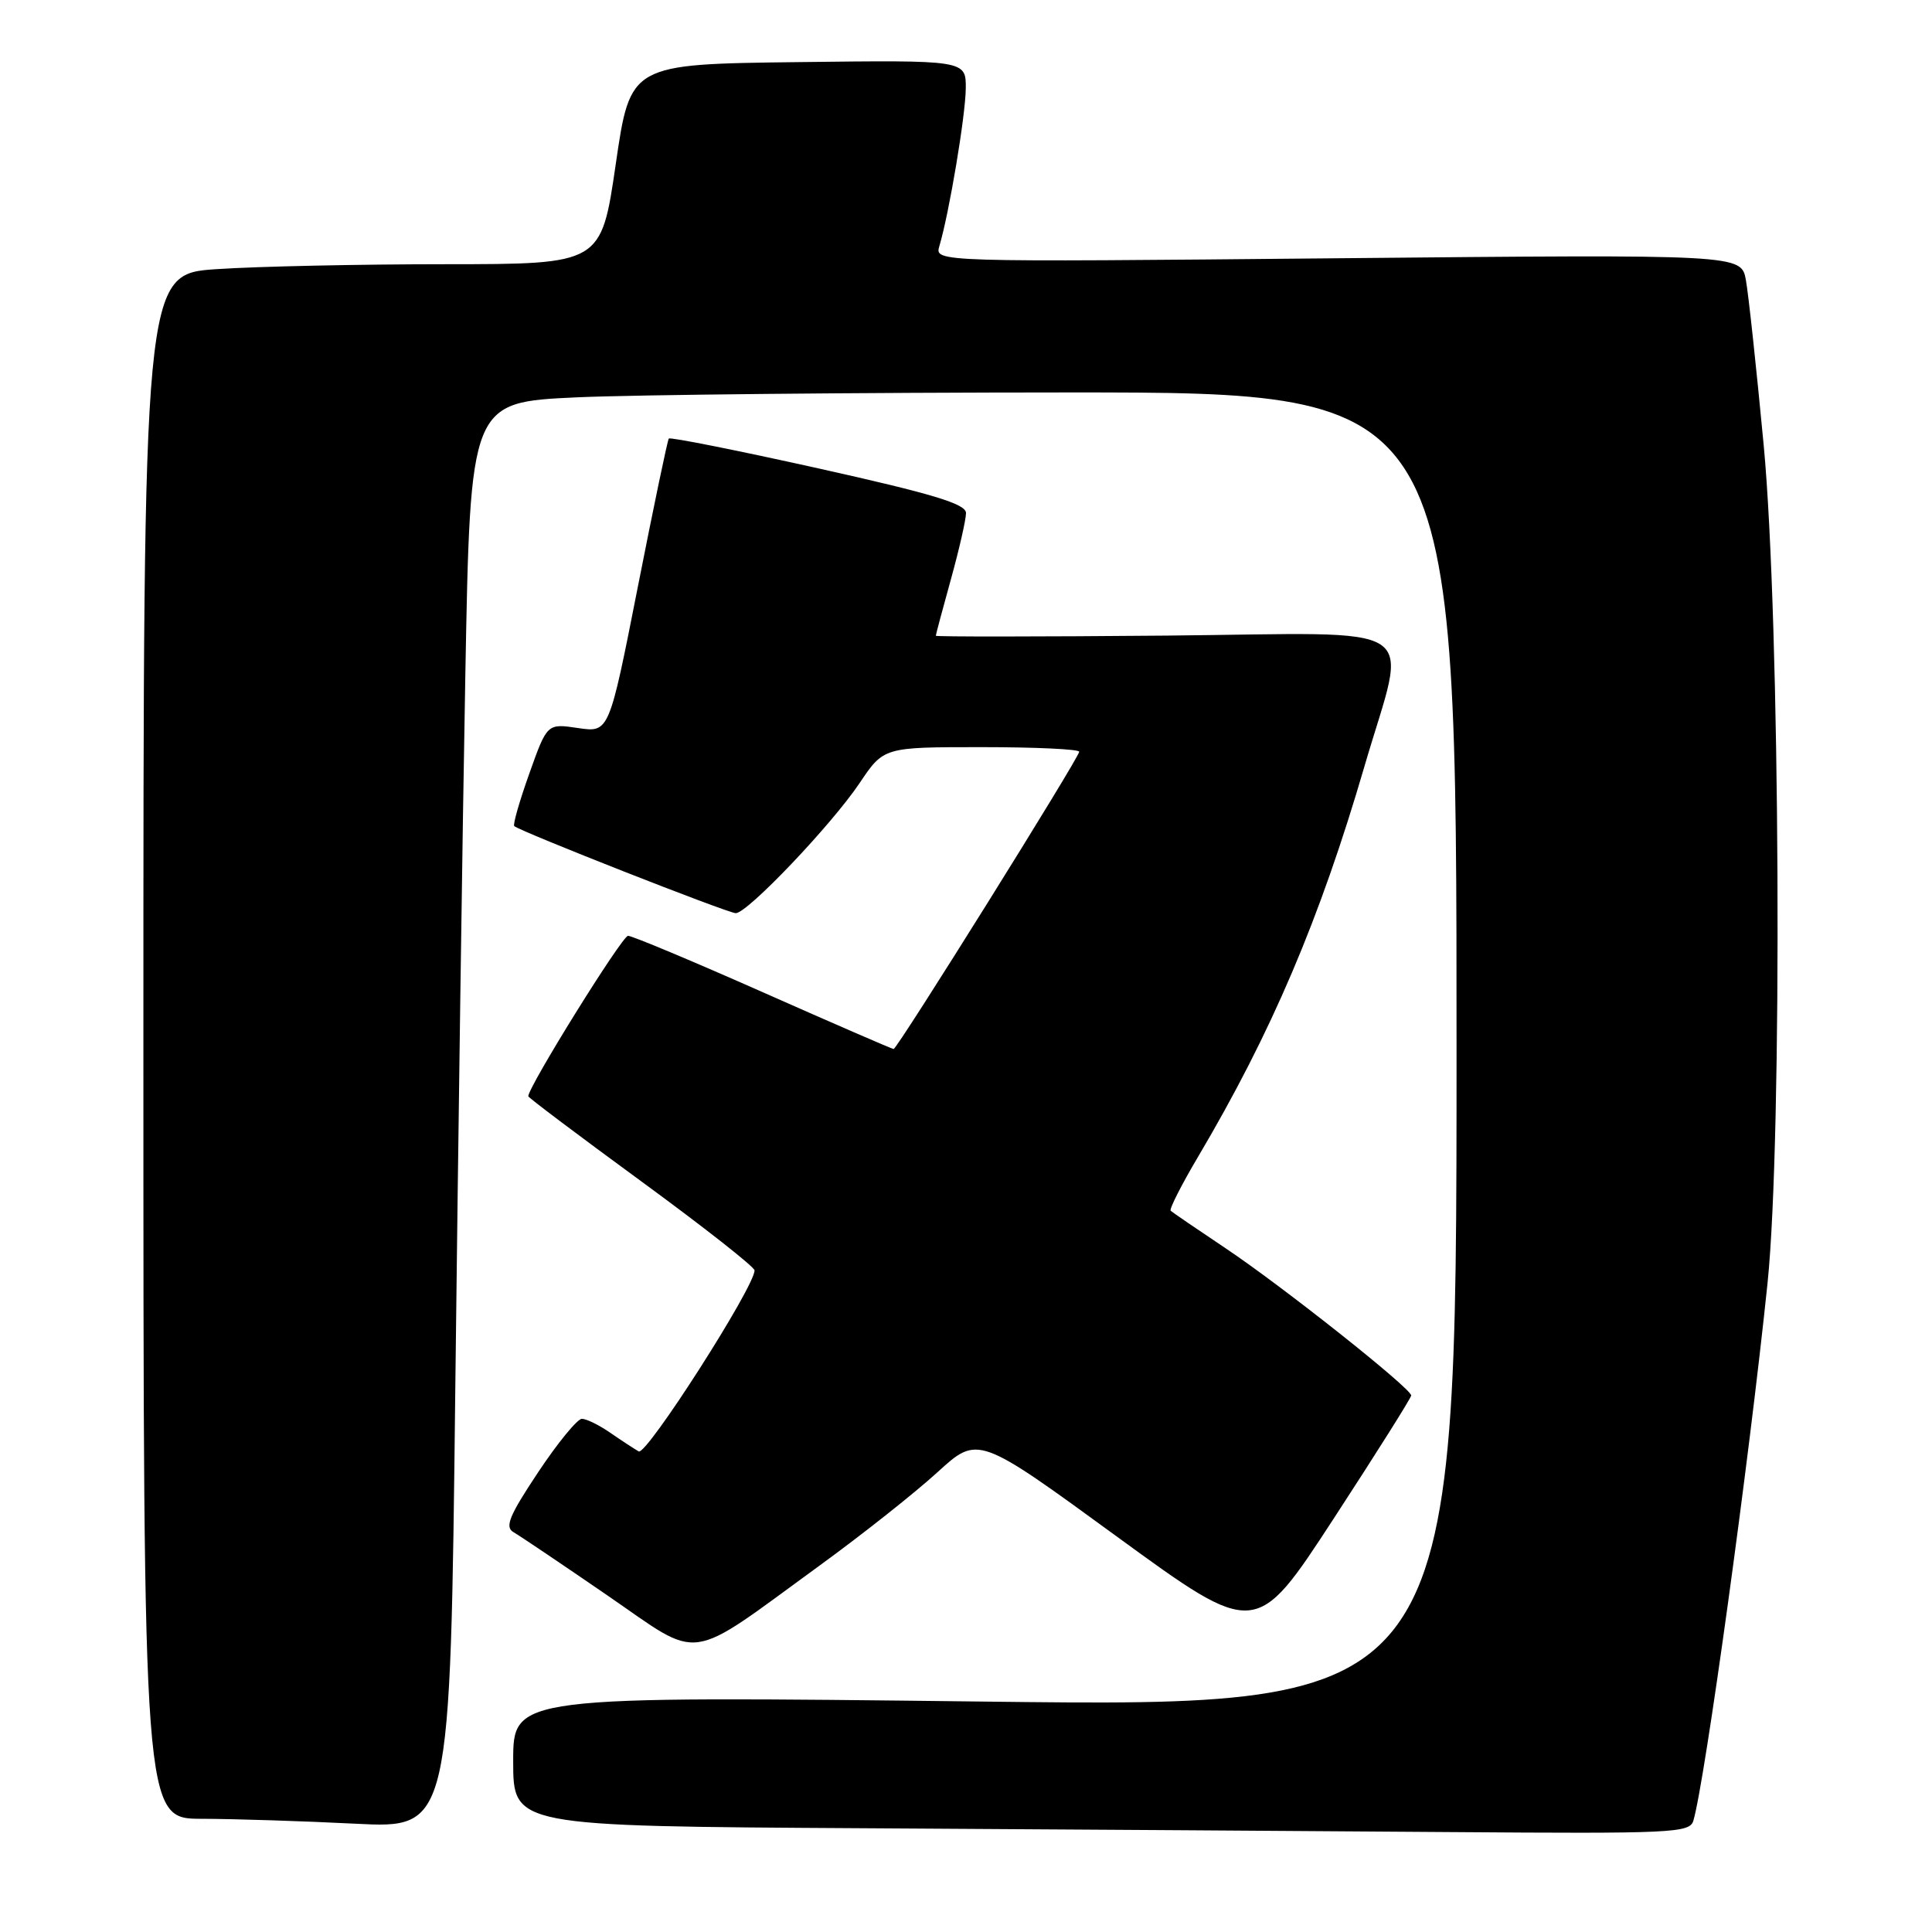 <?xml version="1.0" encoding="UTF-8" standalone="no"?>
<!DOCTYPE svg PUBLIC "-//W3C//DTD SVG 1.1//EN" "http://www.w3.org/Graphics/SVG/1.1/DTD/svg11.dtd" >
<svg xmlns="http://www.w3.org/2000/svg" xmlns:xlink="http://www.w3.org/1999/xlink" version="1.1" viewBox="0 0 256 256">
 <g >
 <path fill="currentColor"
d=" M 224.38 241.25 C 225.90 236.13 231.78 193.50 234.21 170.00 C 236.20 150.68 235.89 82.30 233.70 59.00 C 232.74 48.83 231.68 38.97 231.34 37.11 C 230.72 33.71 230.72 33.71 177.28 34.22 C 123.84 34.73 123.84 34.73 124.47 32.61 C 125.77 28.25 127.93 15.36 127.97 11.73 C 128.00 7.96 128.00 7.96 105.76 8.23 C 83.52 8.50 83.52 8.50 81.59 21.75 C 79.66 35.00 79.66 35.00 59.08 35.01 C 47.76 35.01 34.11 35.30 28.75 35.66 C 19.00 36.30 19.00 36.30 19.00 138.65 C 19.00 241.00 19.00 241.00 26.75 241.00 C 31.01 241.01 40.16 241.30 47.08 241.65 C 59.67 242.29 59.67 242.29 60.33 183.90 C 60.70 151.78 61.29 109.25 61.66 89.40 C 62.32 53.30 62.32 53.30 76.41 52.65 C 84.16 52.30 113.56 52.01 141.75 52.00 C 193.00 52.00 193.00 52.00 193.00 139.11 C 193.00 226.21 193.00 226.21 130.50 225.47 C 68.00 224.73 68.00 224.73 68.00 233.36 C 68.00 241.98 68.00 241.98 114.25 242.25 C 139.69 242.40 174.76 242.63 192.18 242.76 C 221.61 242.98 223.90 242.88 224.38 241.25 Z  M 108.70 207.37 C 114.31 203.29 121.30 197.75 124.24 195.06 C 129.59 190.18 129.59 190.18 148.00 203.61 C 166.41 217.03 166.41 217.03 176.69 201.27 C 182.34 192.60 186.98 185.24 186.99 184.91 C 187.01 183.99 170.00 170.49 162.41 165.41 C 158.61 162.87 155.33 160.63 155.12 160.43 C 154.91 160.23 156.54 157.01 158.75 153.28 C 168.48 136.83 174.88 121.82 180.81 101.50 C 186.52 81.94 189.50 83.90 154.55 84.22 C 137.75 84.37 124.00 84.38 124.00 84.24 C 124.00 84.09 124.90 80.73 126.00 76.76 C 127.10 72.79 128.00 68.84 128.00 67.98 C 128.00 66.77 123.64 65.45 108.47 62.07 C 97.73 59.68 88.80 57.90 88.62 58.11 C 88.45 58.32 86.60 67.18 84.51 77.79 C 80.71 97.08 80.71 97.08 76.60 96.47 C 72.50 95.86 72.50 95.86 70.14 102.49 C 68.84 106.13 67.94 109.27 68.14 109.46 C 68.86 110.15 96.46 121.00 97.49 121.00 C 99.05 121.00 110.20 109.28 113.91 103.75 C 117.10 99.00 117.10 99.00 130.05 99.00 C 137.17 99.00 143.00 99.27 143.00 99.61 C 143.00 100.38 118.89 139.00 118.41 139.00 C 118.21 139.00 110.43 135.62 101.13 131.50 C 91.83 127.38 83.77 124.00 83.22 124.00 C 82.43 124.00 70.00 144.00 70.00 145.26 C 70.00 145.44 76.74 150.51 84.98 156.54 C 93.22 162.57 99.97 167.87 99.98 168.33 C 100.03 170.45 85.66 192.91 84.63 192.32 C 84.01 191.96 82.31 190.85 80.85 189.84 C 79.39 188.83 77.70 188.00 77.10 188.00 C 76.51 188.00 73.89 191.19 71.30 195.09 C 67.47 200.85 66.86 202.34 68.04 203.02 C 68.84 203.48 74.44 207.25 80.47 211.39 C 93.19 220.13 90.68 220.49 108.70 207.37 Z "/>
</g>
</svg>